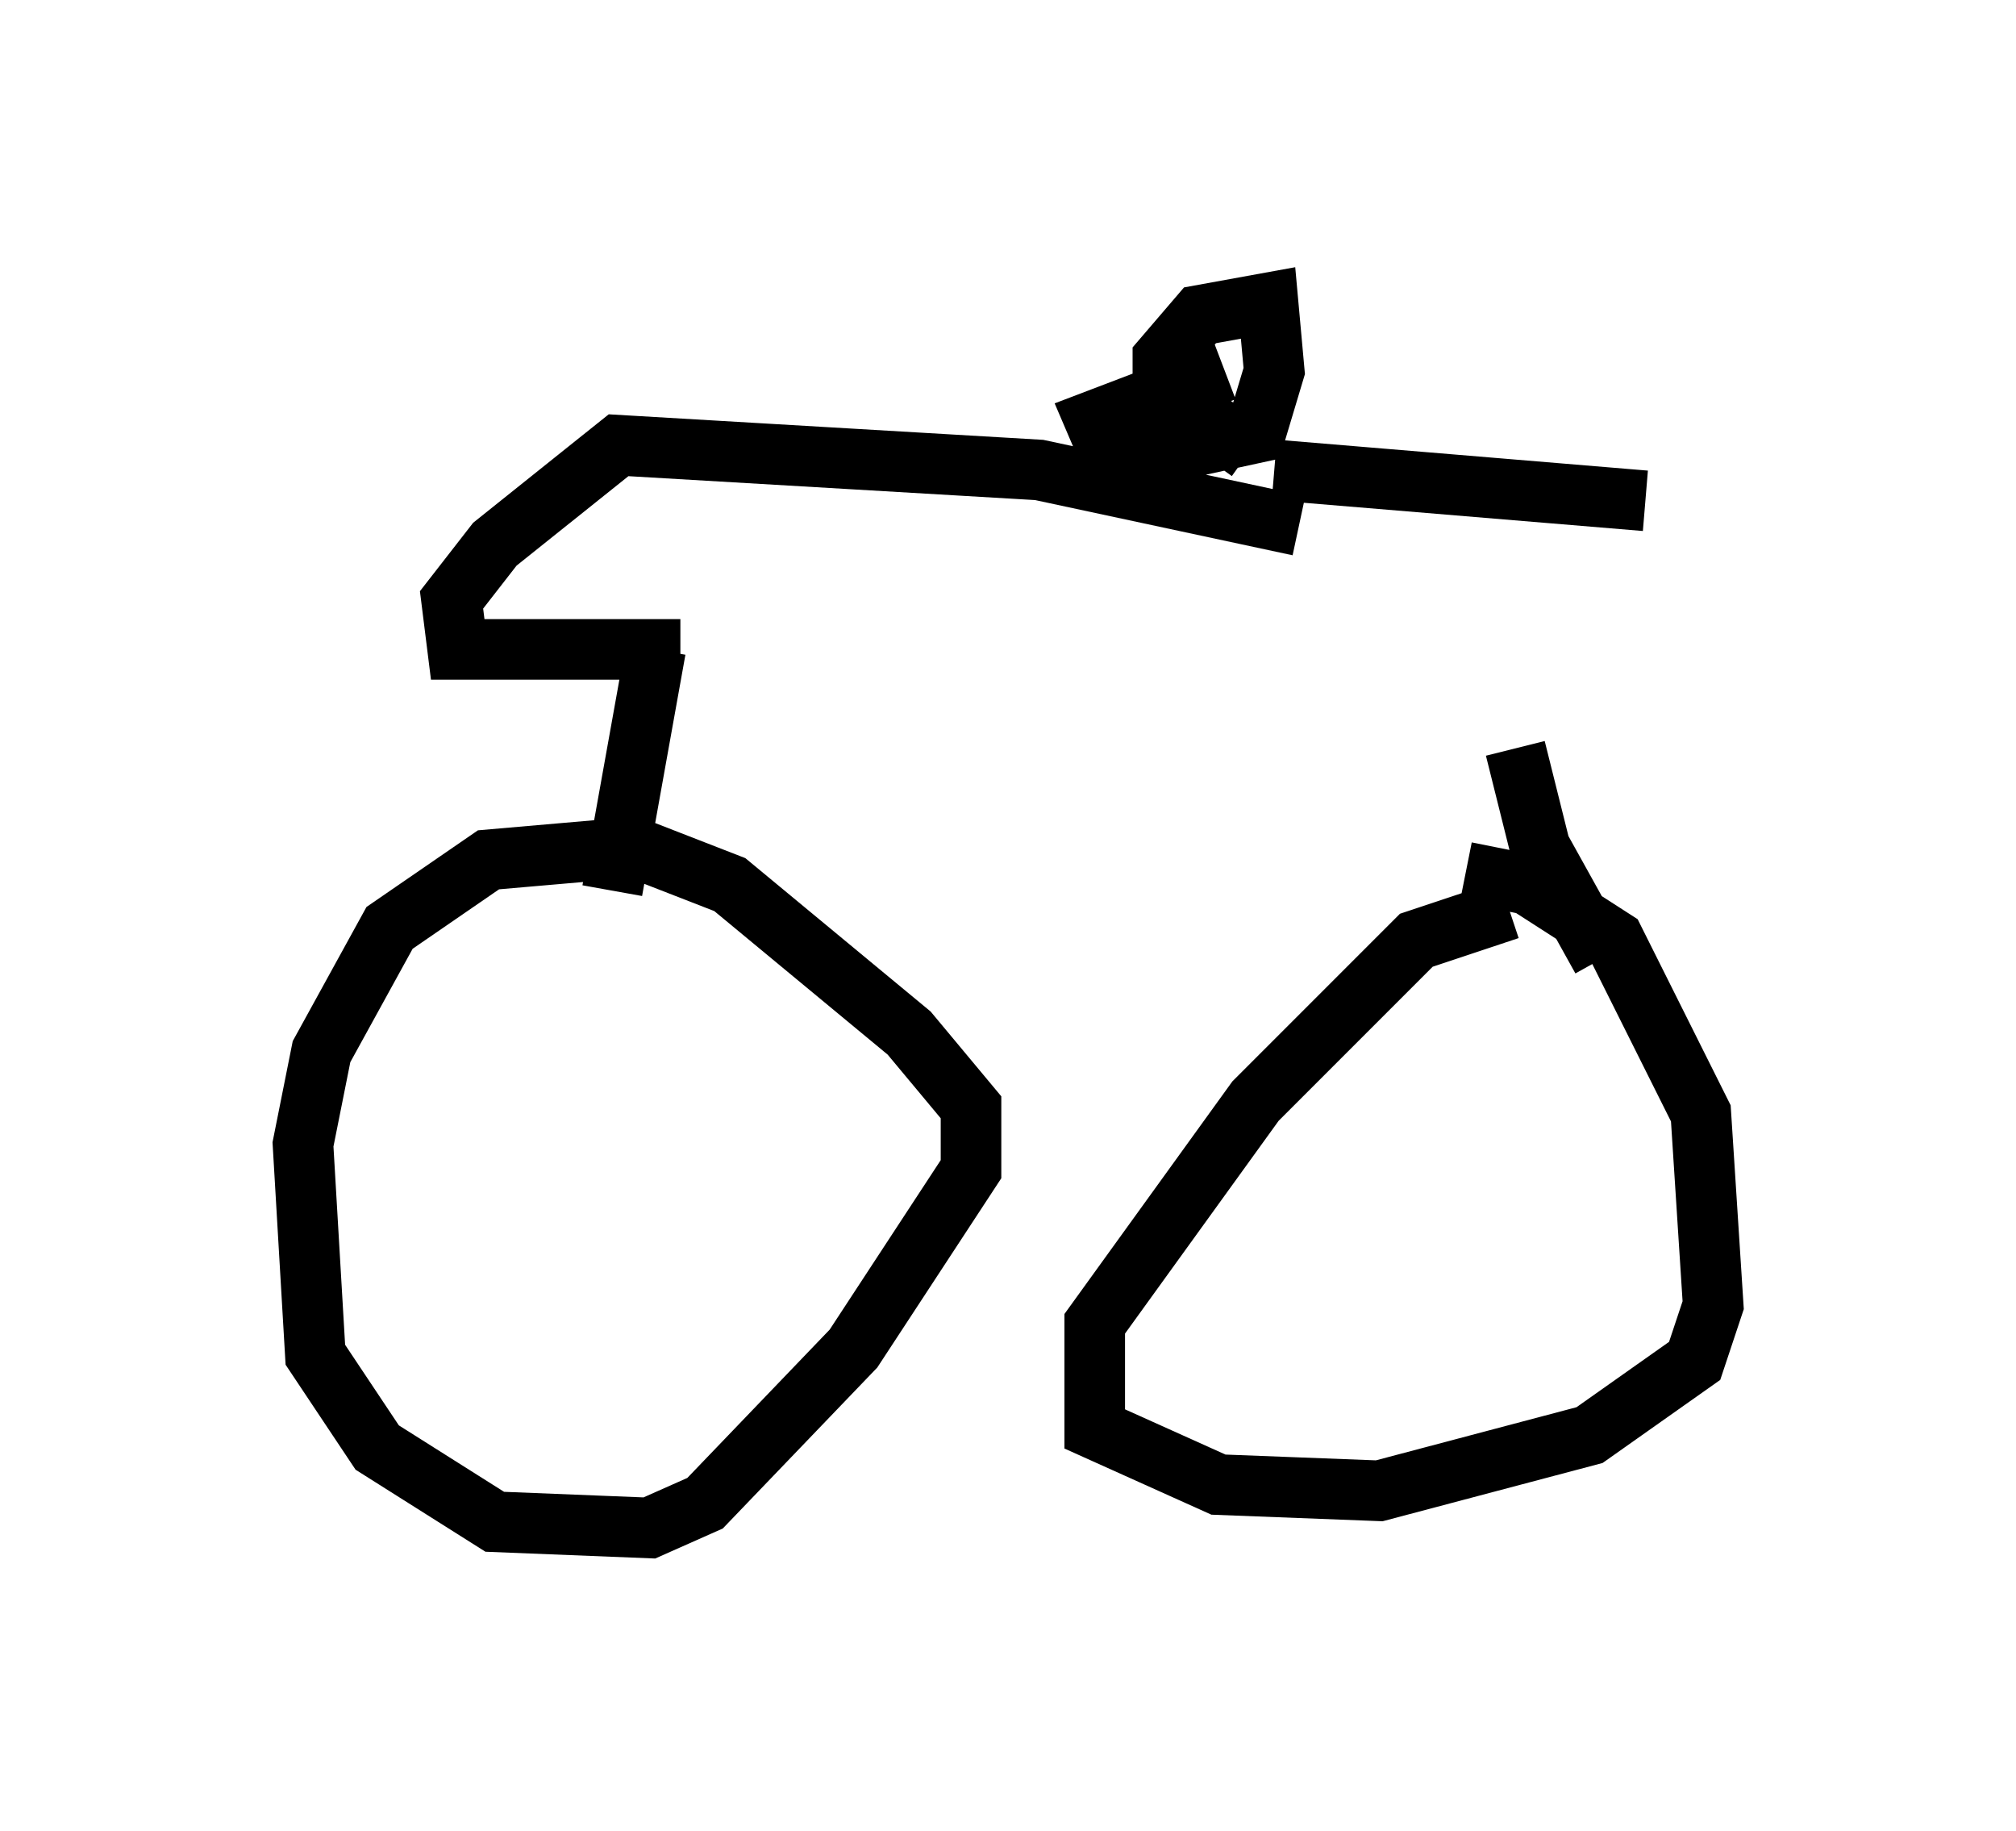 <?xml version="1.0" encoding="utf-8" ?>
<svg baseProfile="full" height="30.213" version="1.1" width="33.275" xmlns="http://www.w3.org/2000/svg" xmlns:ev="http://www.w3.org/2001/xml-events" xmlns:xlink="http://www.w3.org/1999/xlink"><defs /><rect fill="white" height="30.213" width="33.275" x="0" y="0" /><path d="M11.738, 14.392 m-1.327, -0.408 l-2.348, 0.204 -1.633, 1.123 l-1.123, 2.042 -0.306, 1.531 l0.204, 3.471 1.021, 1.531 l1.94, 1.225 2.552, 0.102 l0.919, -0.408 2.45, -2.552 l1.94, -2.96 0.0, -1.021 l-1.021, -1.225 -2.96, -2.45 l-1.838, -0.715 m14.7, 1.123 l-1.531, 0.51 -2.654, 2.654 l-2.654, 3.675 0.0, 1.735 l2.042, 0.919 2.654, 0.102 l3.471, -0.919 1.735, -1.225 l0.306, -0.919 -0.204, -3.165 l-1.429, -2.858 -1.429, -0.919 l-1.021, -0.204 m-14.088, 0.306 l0.715, -3.981 m15.619, 5.104 l-1.021, -1.838 -0.408, -1.633 m-13.781, -1.633 l-3.675, 0.0 -0.102, -0.817 l0.715, -0.919 2.042, -1.633 l6.942, 0.408 4.288, 0.919 m-0.817, -1.225 l-1.429, -1.021 0.0, -0.51 l0.613, -0.715 1.123, -0.204 l0.102, 1.123 -0.306, 1.021 l-2.348, 0.51 -0.306, -0.715 l2.144, -0.817 m0.817, 1.633 l6.125, 0.51 " fill="none" stroke="black" stroke-width="1" /></svg>
